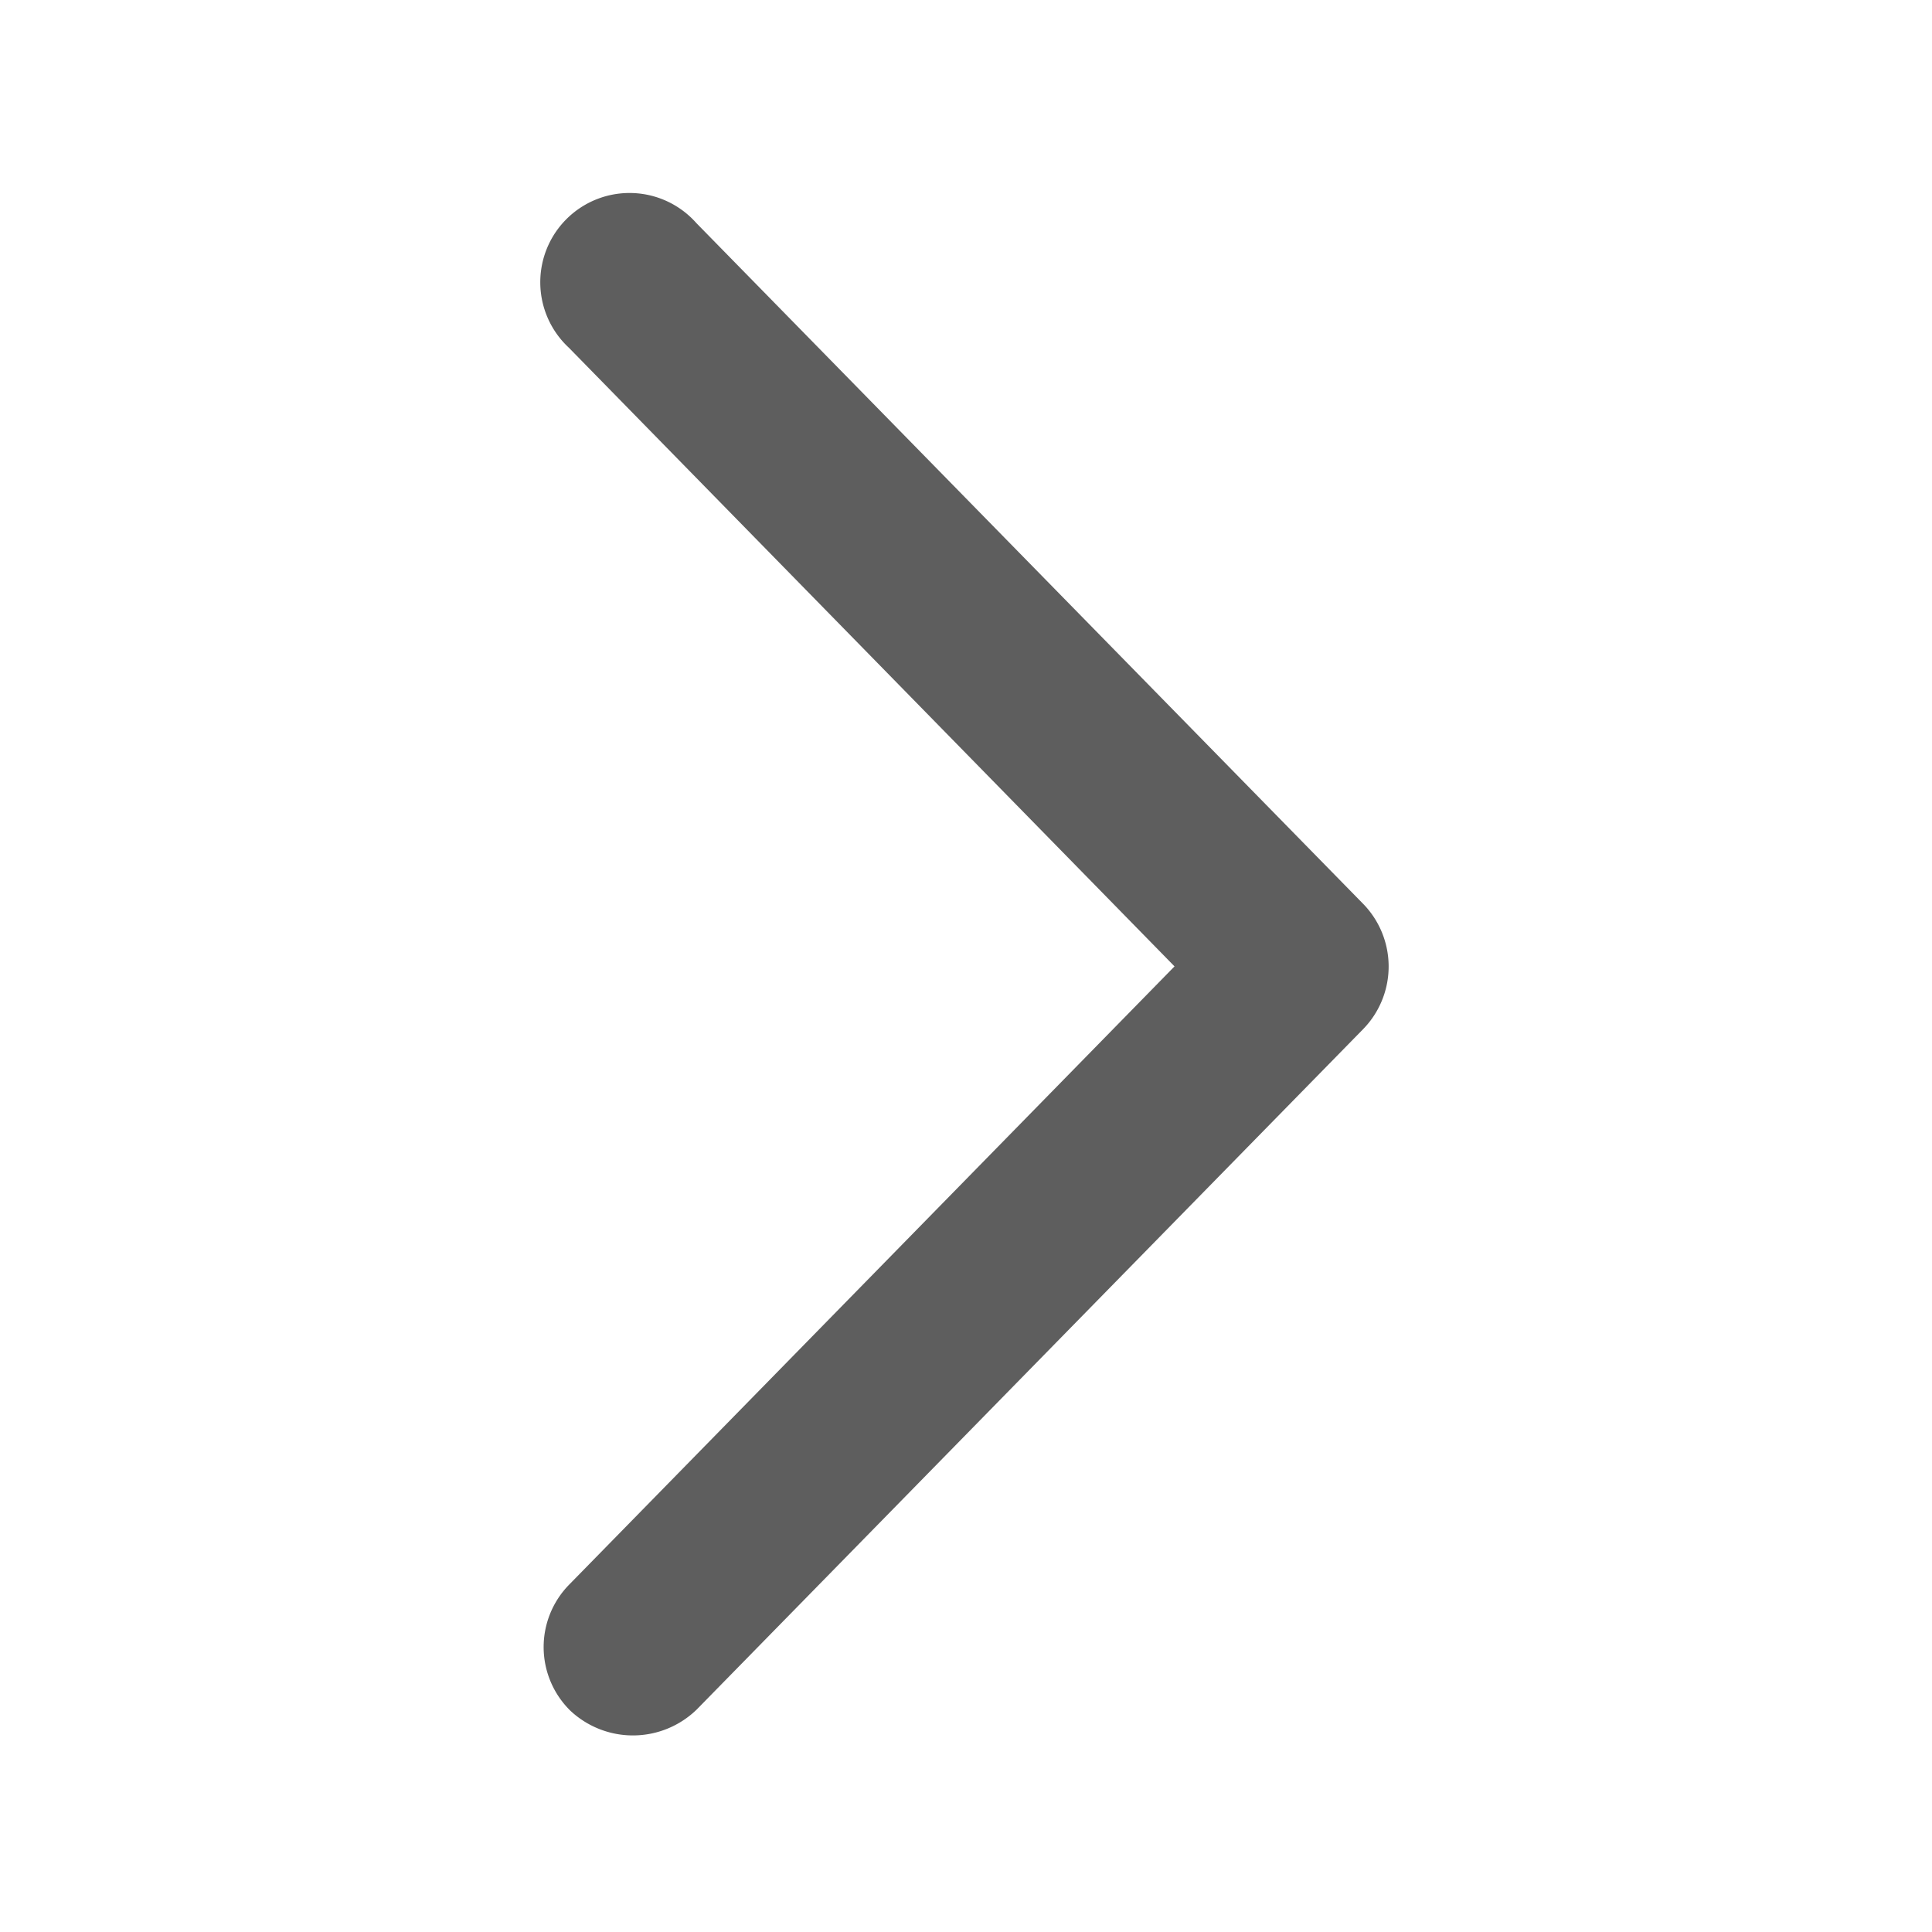 <svg id="guias" xmlns="http://www.w3.org/2000/svg" viewBox="0 0 30 30"><title>iconos</title><path d="M18.238,15.006l-9.4,9.6a1.384,1.384,0,0,0,.02,1.959,1.421,1.421,0,0,0,1.961-.02L21.17,15.977a1.393,1.393,0,0,0,0-1.939L10.814,3.465A1.386,1.386,0,1,0,8.834,5.4Z" fill="#5e5e5e"/></svg>